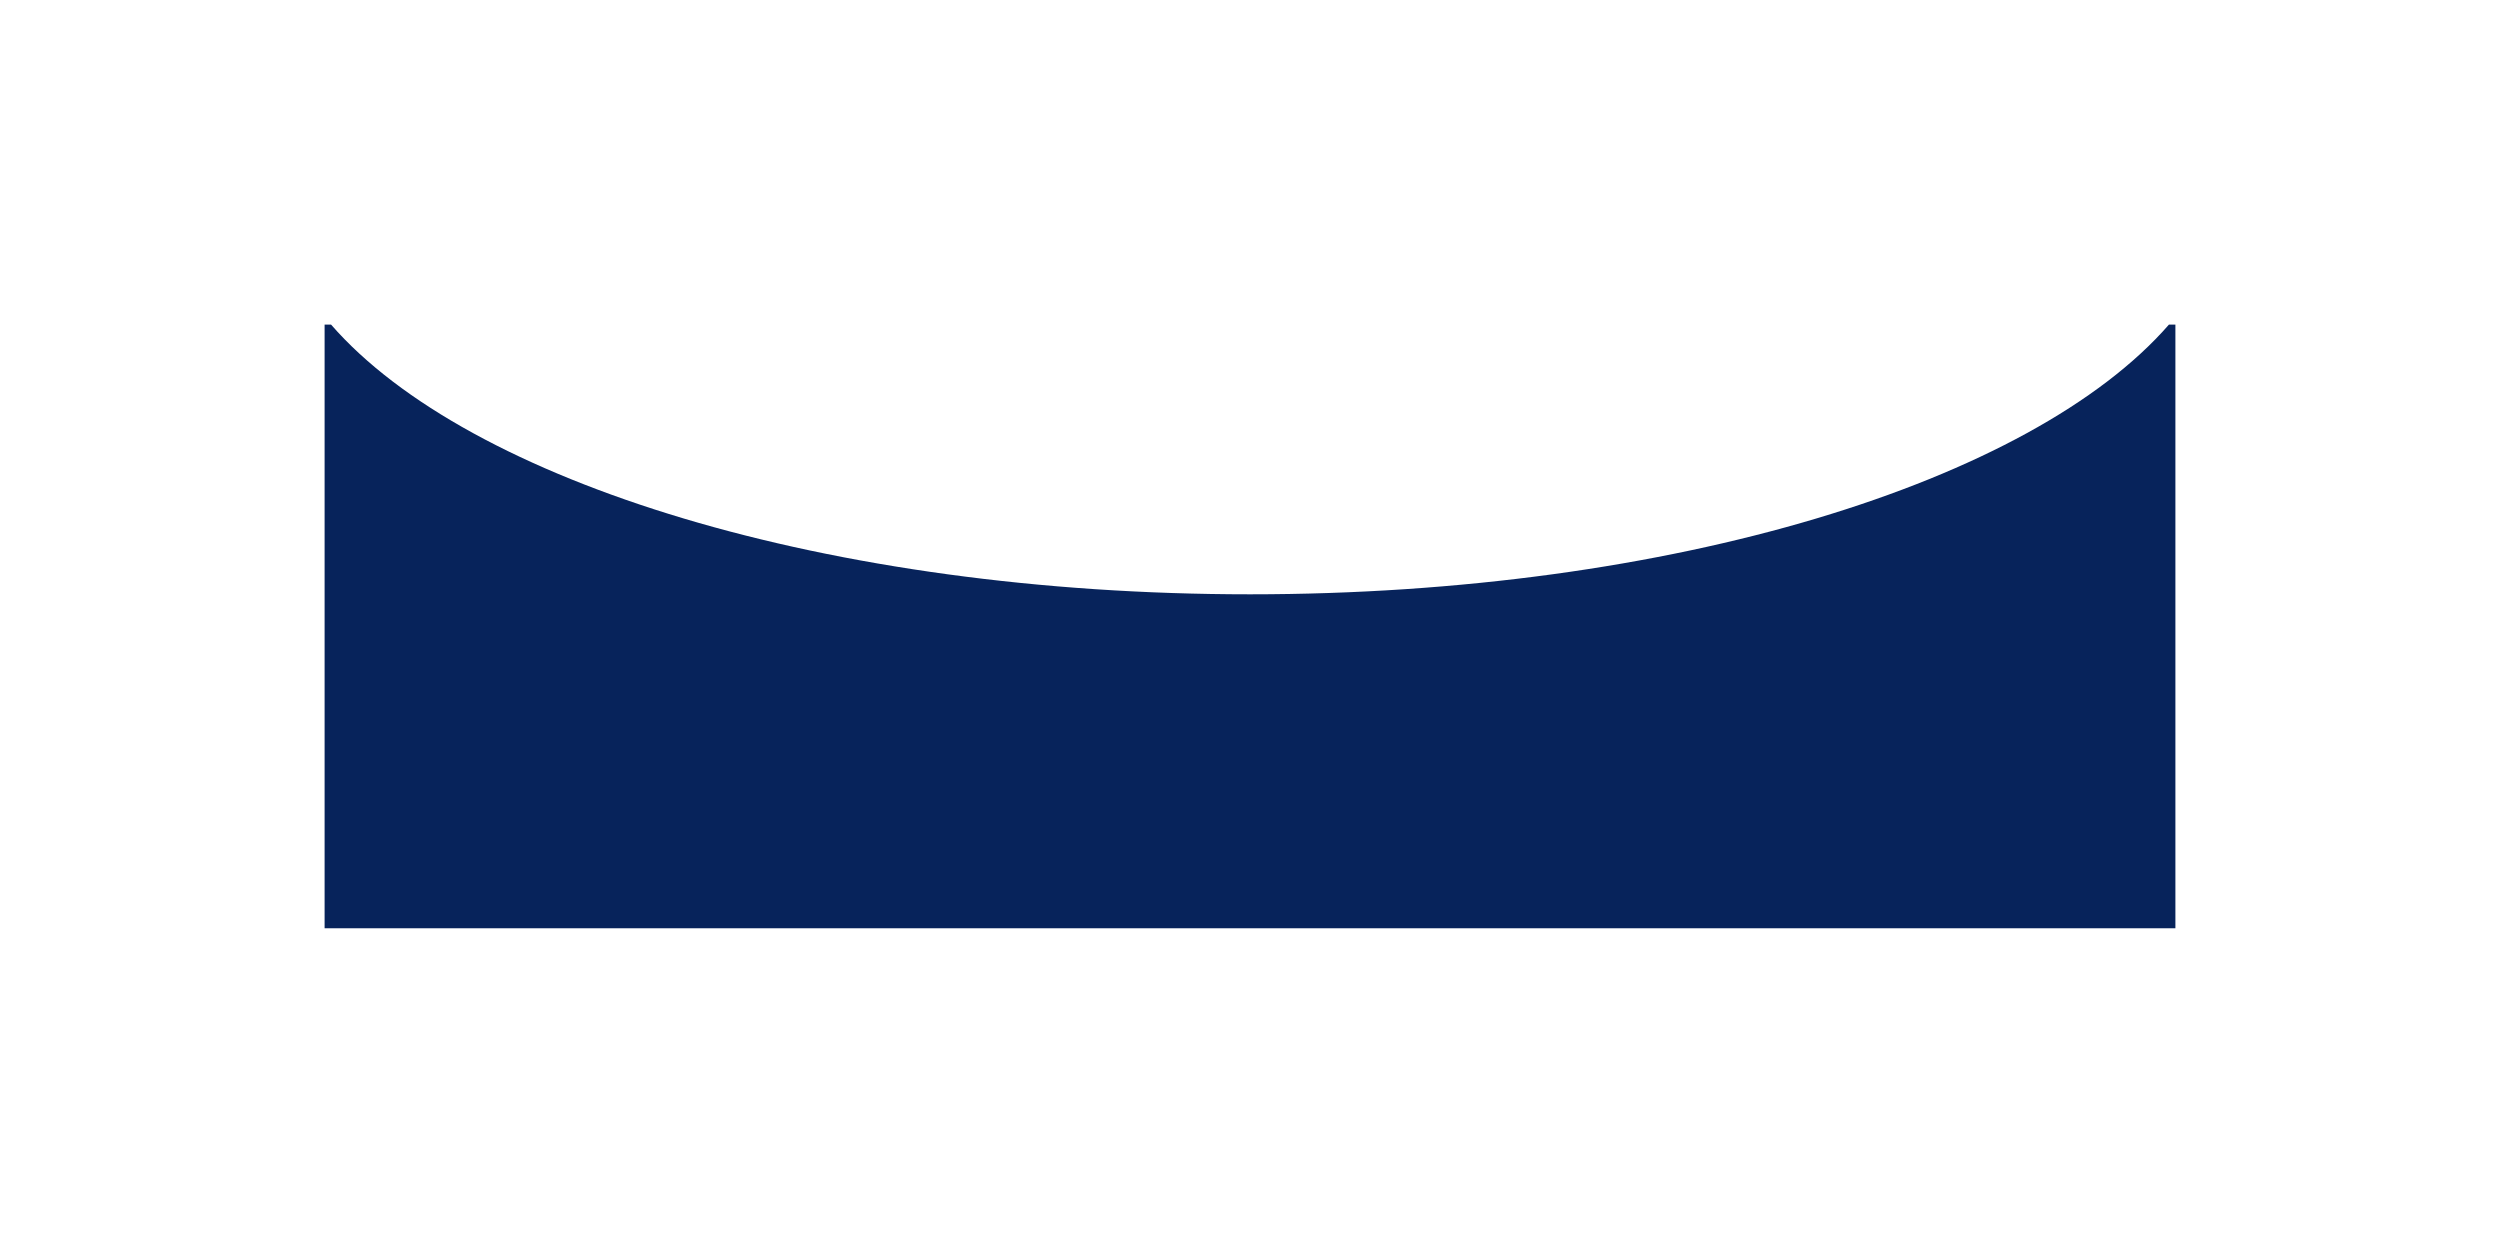 <svg width="878" height="440" viewBox="0 0 878 440" fill="none" xmlns="http://www.w3.org/2000/svg">
<g filter="url(#filter0_d_1428_39593)">
<path fill-rule="evenodd" clip-rule="evenodd" d="M116.266 110H114V322H764V110H761.734C713.574 165.275 587.253 204.723 439 204.723C290.748 204.723 164.427 165.275 116.266 110Z" fill="#07235B"/>
</g>
<defs>
<filter id="filter0_d_1428_39593" x="0" y="0" width="878" height="440" filterUnits="userSpaceOnUse" color-interpolation-filters="sRGB">
<feFlood flood-opacity="0" result="BackgroundImageFix"/>
<feColorMatrix in="SourceAlpha" type="matrix" values="0 0 0 0 0 0 0 0 0 0 0 0 0 0 0 0 0 0 127 0" result="hardAlpha"/>
<feOffset dy="4"/>
<feGaussianBlur stdDeviation="57"/>
<feComposite in2="hardAlpha" operator="out"/>
<feColorMatrix type="matrix" values="0 0 0 0 0.231 0 0 0 0 0.349 0 0 0 0 0.596 0 0 0 0.27 0"/>
<feBlend mode="normal" in2="BackgroundImageFix" result="effect1_dropShadow_1428_39593"/>
<feBlend mode="normal" in="SourceGraphic" in2="effect1_dropShadow_1428_39593" result="shape"/>
</filter>
</defs>
</svg>
